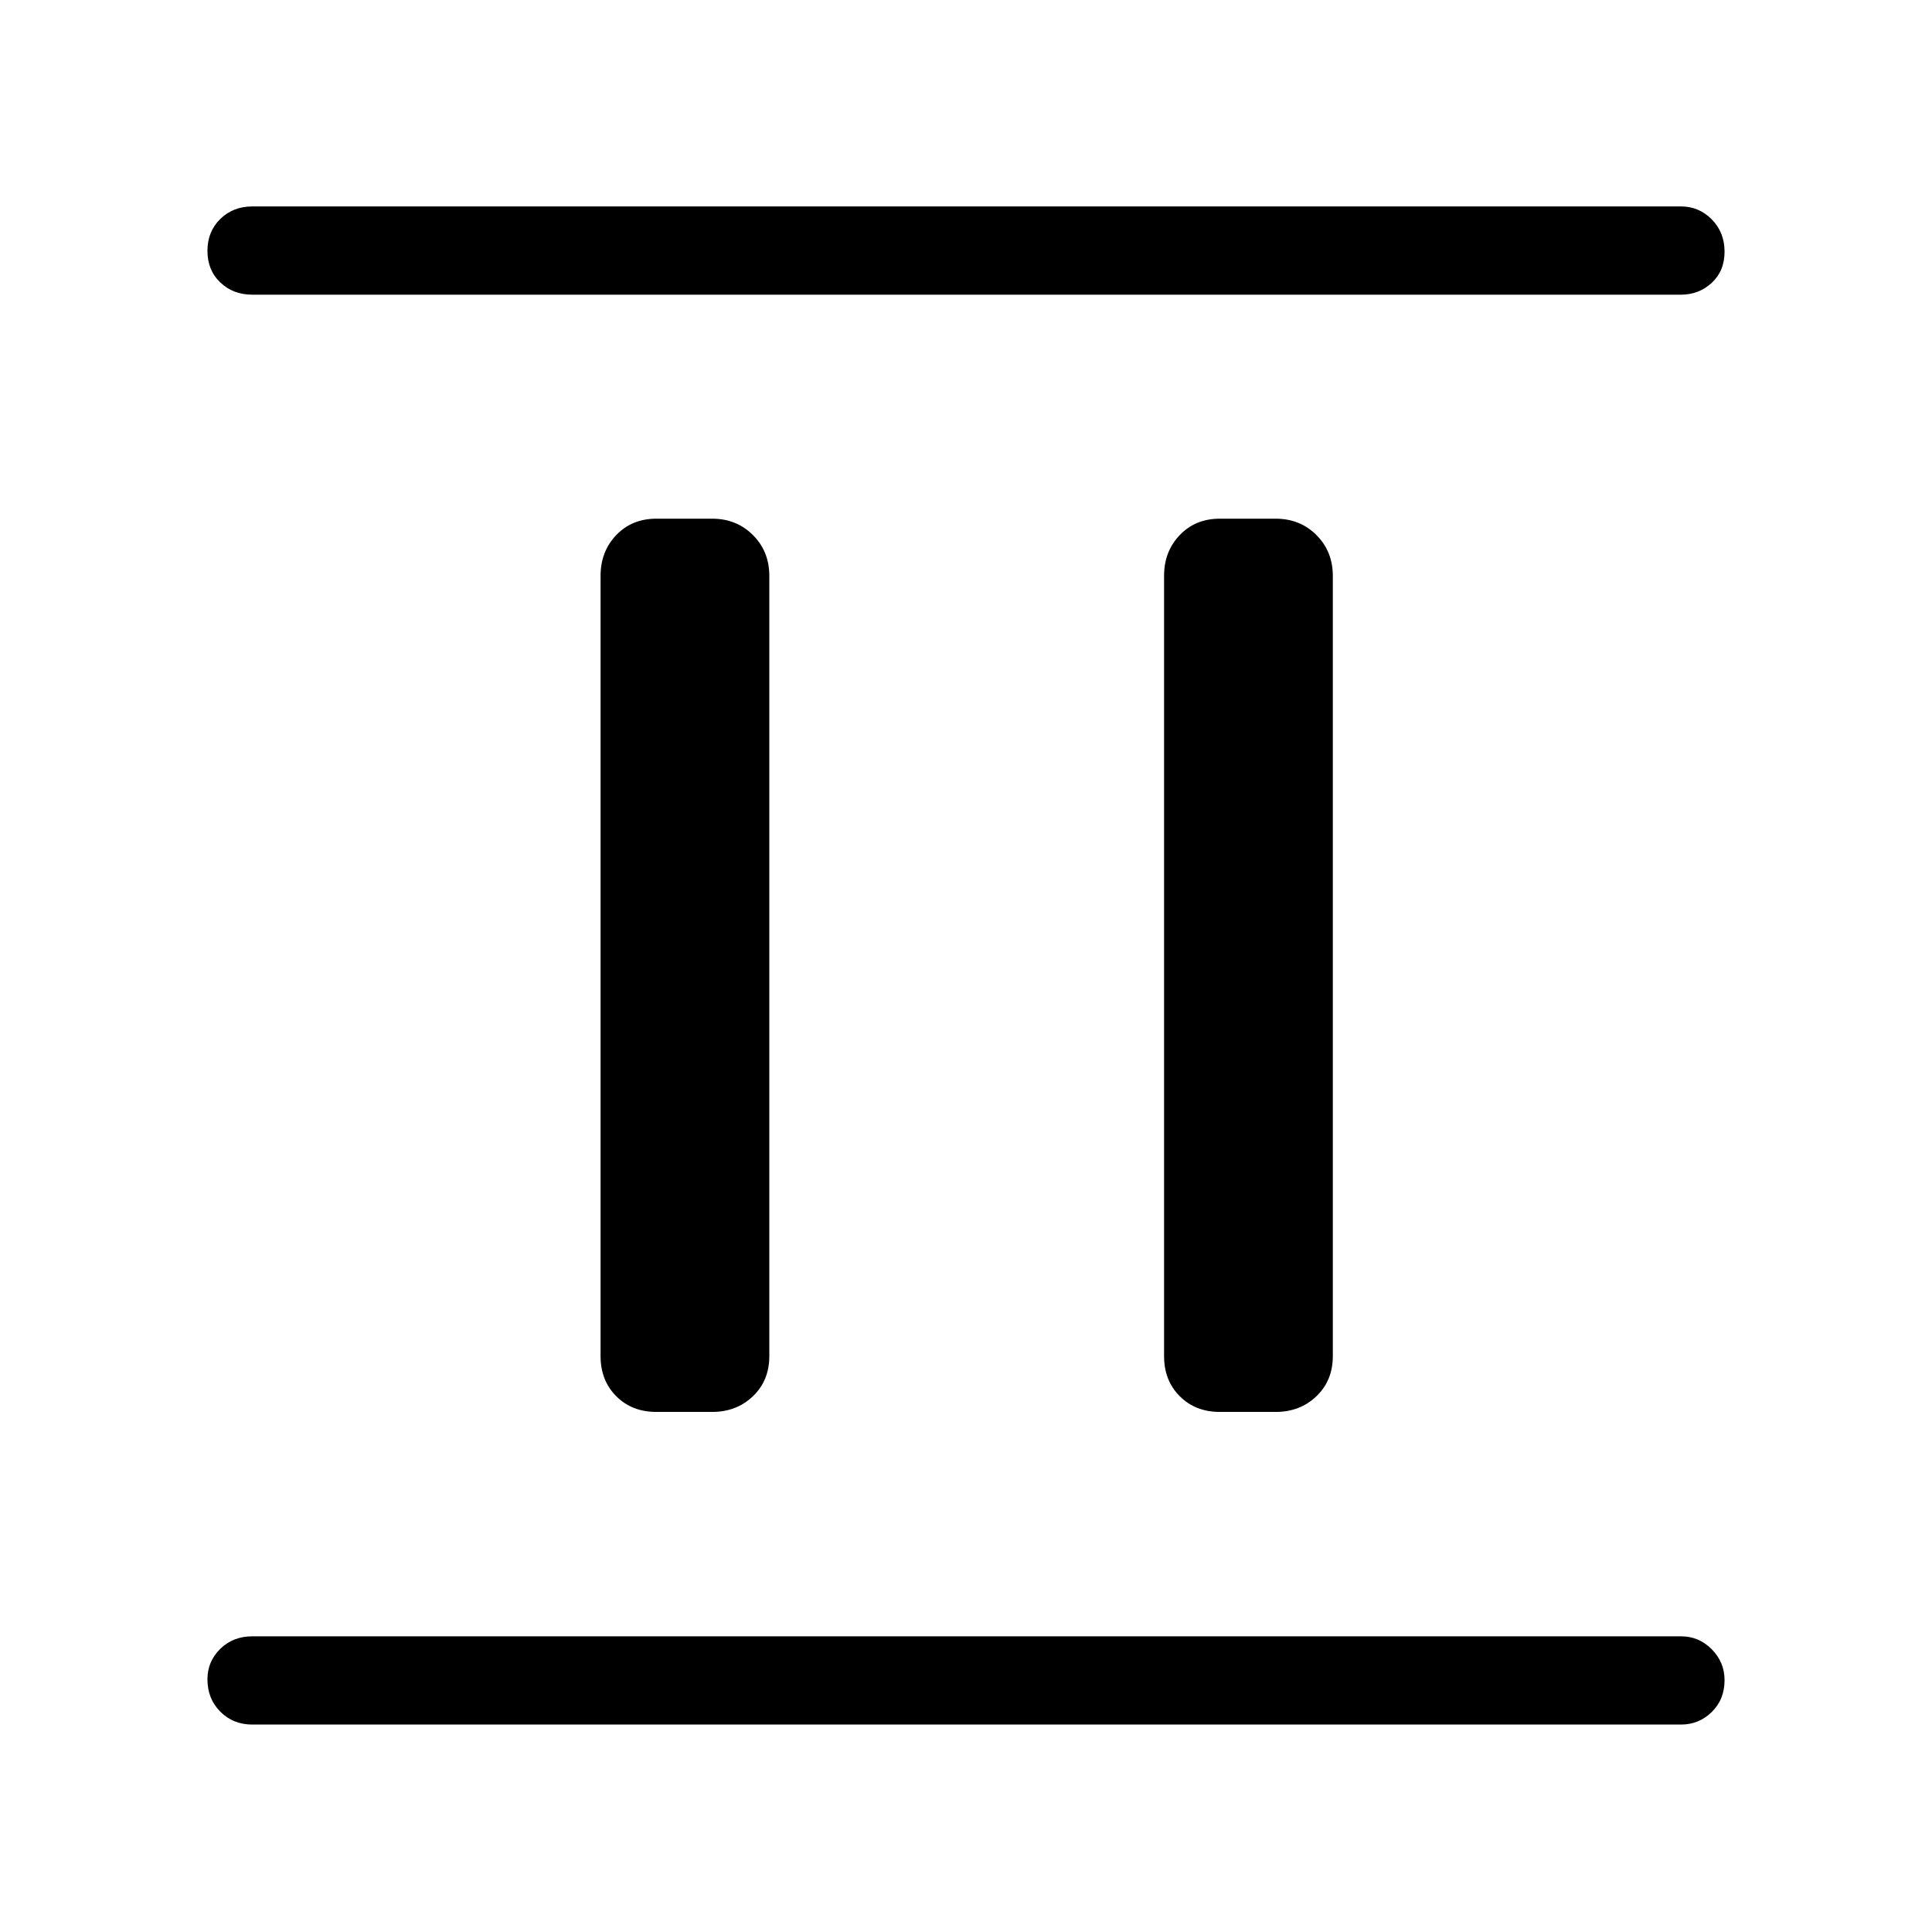 <svg xmlns="http://www.w3.org/2000/svg" height="48" viewBox="0 -960 960 960" width="48"><path d="M326.15-258.42q-12.14 0-19.93-7.8-7.8-7.79-7.8-19.93v-387.7q0-12.14 7.8-20.28 7.79-8.14 19.93-8.14h27.7q12.14 0 20.28 8.14t8.14 20.28v387.7q0 12.14-8.14 19.93-8.14 7.8-20.28 7.8h-27.7Zm280 0q-12.14 0-19.93-7.8-7.8-7.79-7.8-19.93v-387.7q0-12.14 7.8-20.28 7.79-8.14 19.93-8.14h27.7q12.14 0 20.28 8.14t8.14 20.28v387.7q0 12.14-8.14 19.93-8.14 7.8-20.28 7.8h-27.7Zm-480.8 155.34q-9.53 0-15.9-6.42-6.37-6.43-6.37-16.04 0-8.92 6.37-15.15t15.9-6.23h710q8.83 0 15.2 6.42 6.37 6.43 6.37 15.35 0 9.61-6.37 15.84t-15.2 6.23h-710Zm0-710.5q-9.53 0-15.9-6.08-6.37-6.08-6.37-15.69t6.37-15.84q6.37-6.23 15.9-6.23h710q8.83 0 15.2 6.42 6.37 6.43 6.37 16.04t-6.37 15.5q-6.37 5.88-15.2 5.88h-710Z"/></svg>